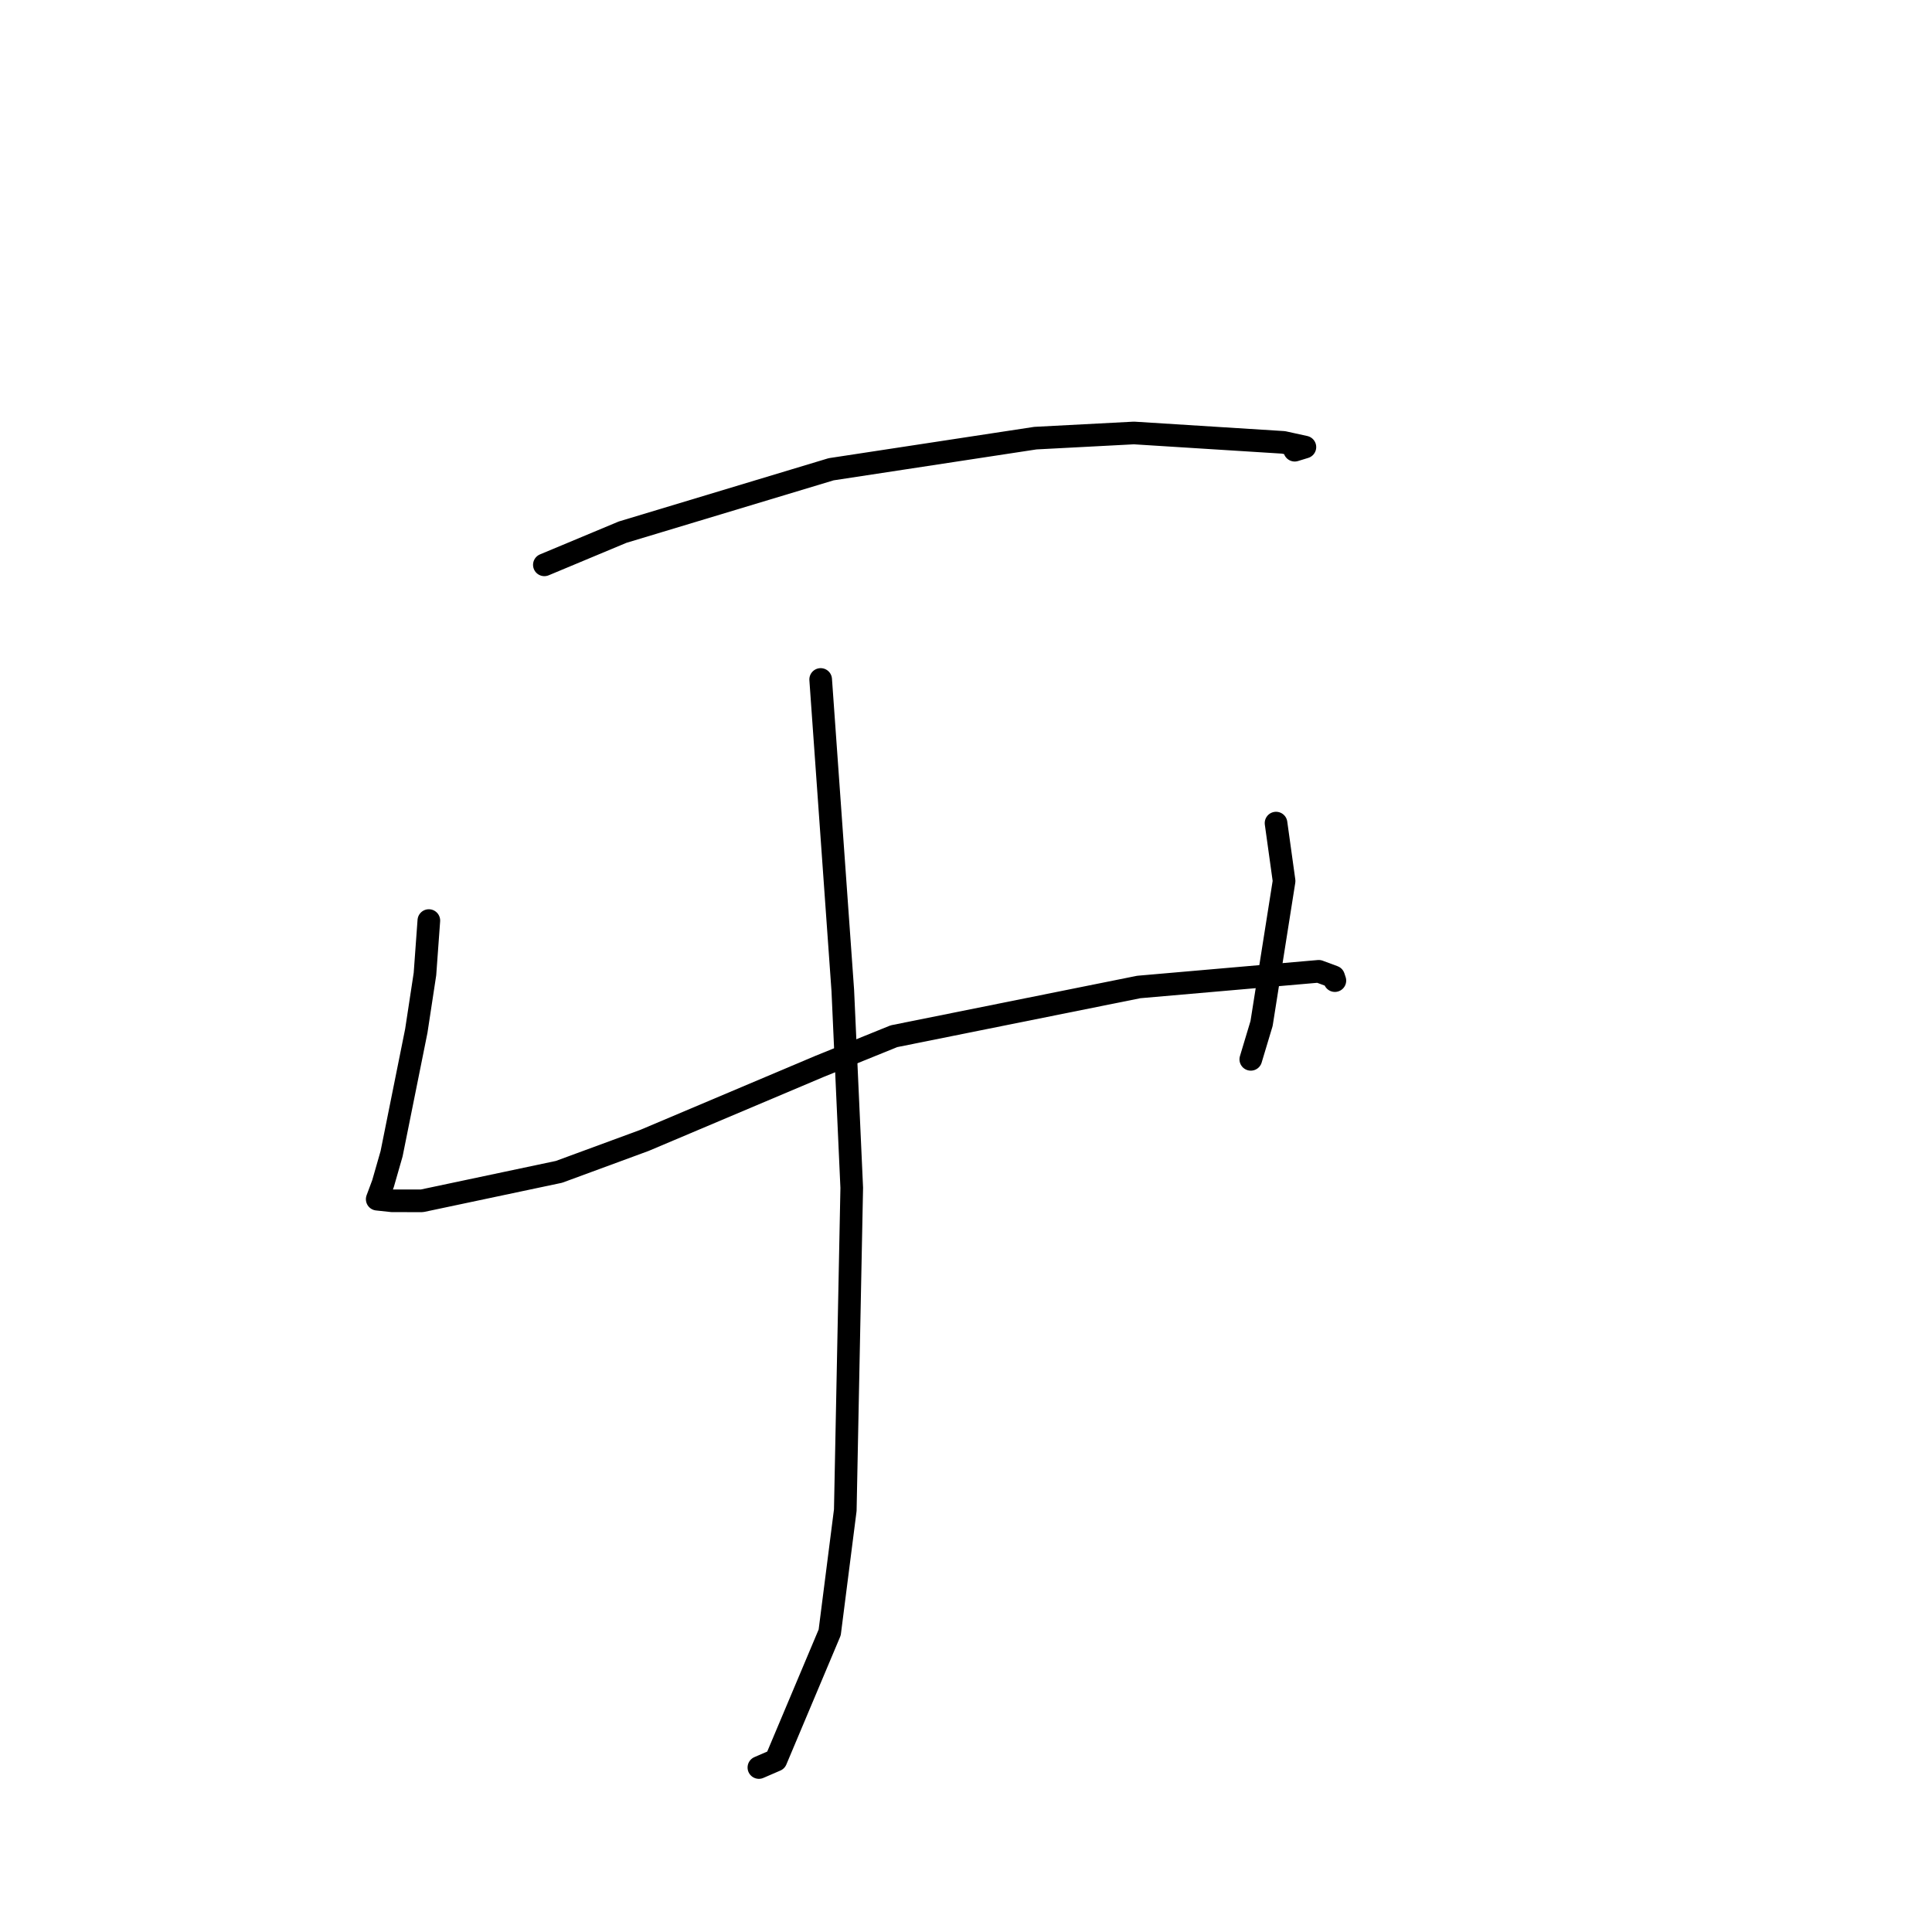 <?xml version="1.0" standalone="no"?>
    <svg width="256" height="256" xmlns="http://www.w3.org/2000/svg" version="1.1">
    <polyline stroke="black" stroke-width="3" stroke-linecap="round" fill="transparent" stroke-linejoin="round" points="72.131 74.844 82.497 70.514 110.129 62.18 137.191 58.056 150.254 57.371 170.067 58.618 172.906 59.241 171.564 59.652 171.556 59.654 " />
        <polyline stroke="black" stroke-width="3" stroke-linecap="round" fill="transparent" stroke-linejoin="round" points="56.824 121.98 56.309 129.07 55.162 136.601 51.889 152.872 50.751 156.839 49.988 158.885 49.982 158.9 51.969 159.113 55.909 159.116 74.071 155.276 85.386 151.112 108.623 141.288 118.457 137.304 150.889 130.782 174.742 128.704 176.711 129.433 176.878 129.936 " />
        <polyline stroke="black" stroke-width="3" stroke-linecap="round" fill="transparent" stroke-linejoin="round" points="169.082 109.065 170.149 116.74 167.165 135.619 165.737 140.368 " />
        <polyline stroke="black" stroke-width="3" stroke-linecap="round" fill="transparent" stroke-linejoin="round" points="108.743 90.033 111.675 131.245 112.86 157.392 112.005 200.104 109.938 216.309 102.81 233.23 100.557 234.205 " />
        </svg>